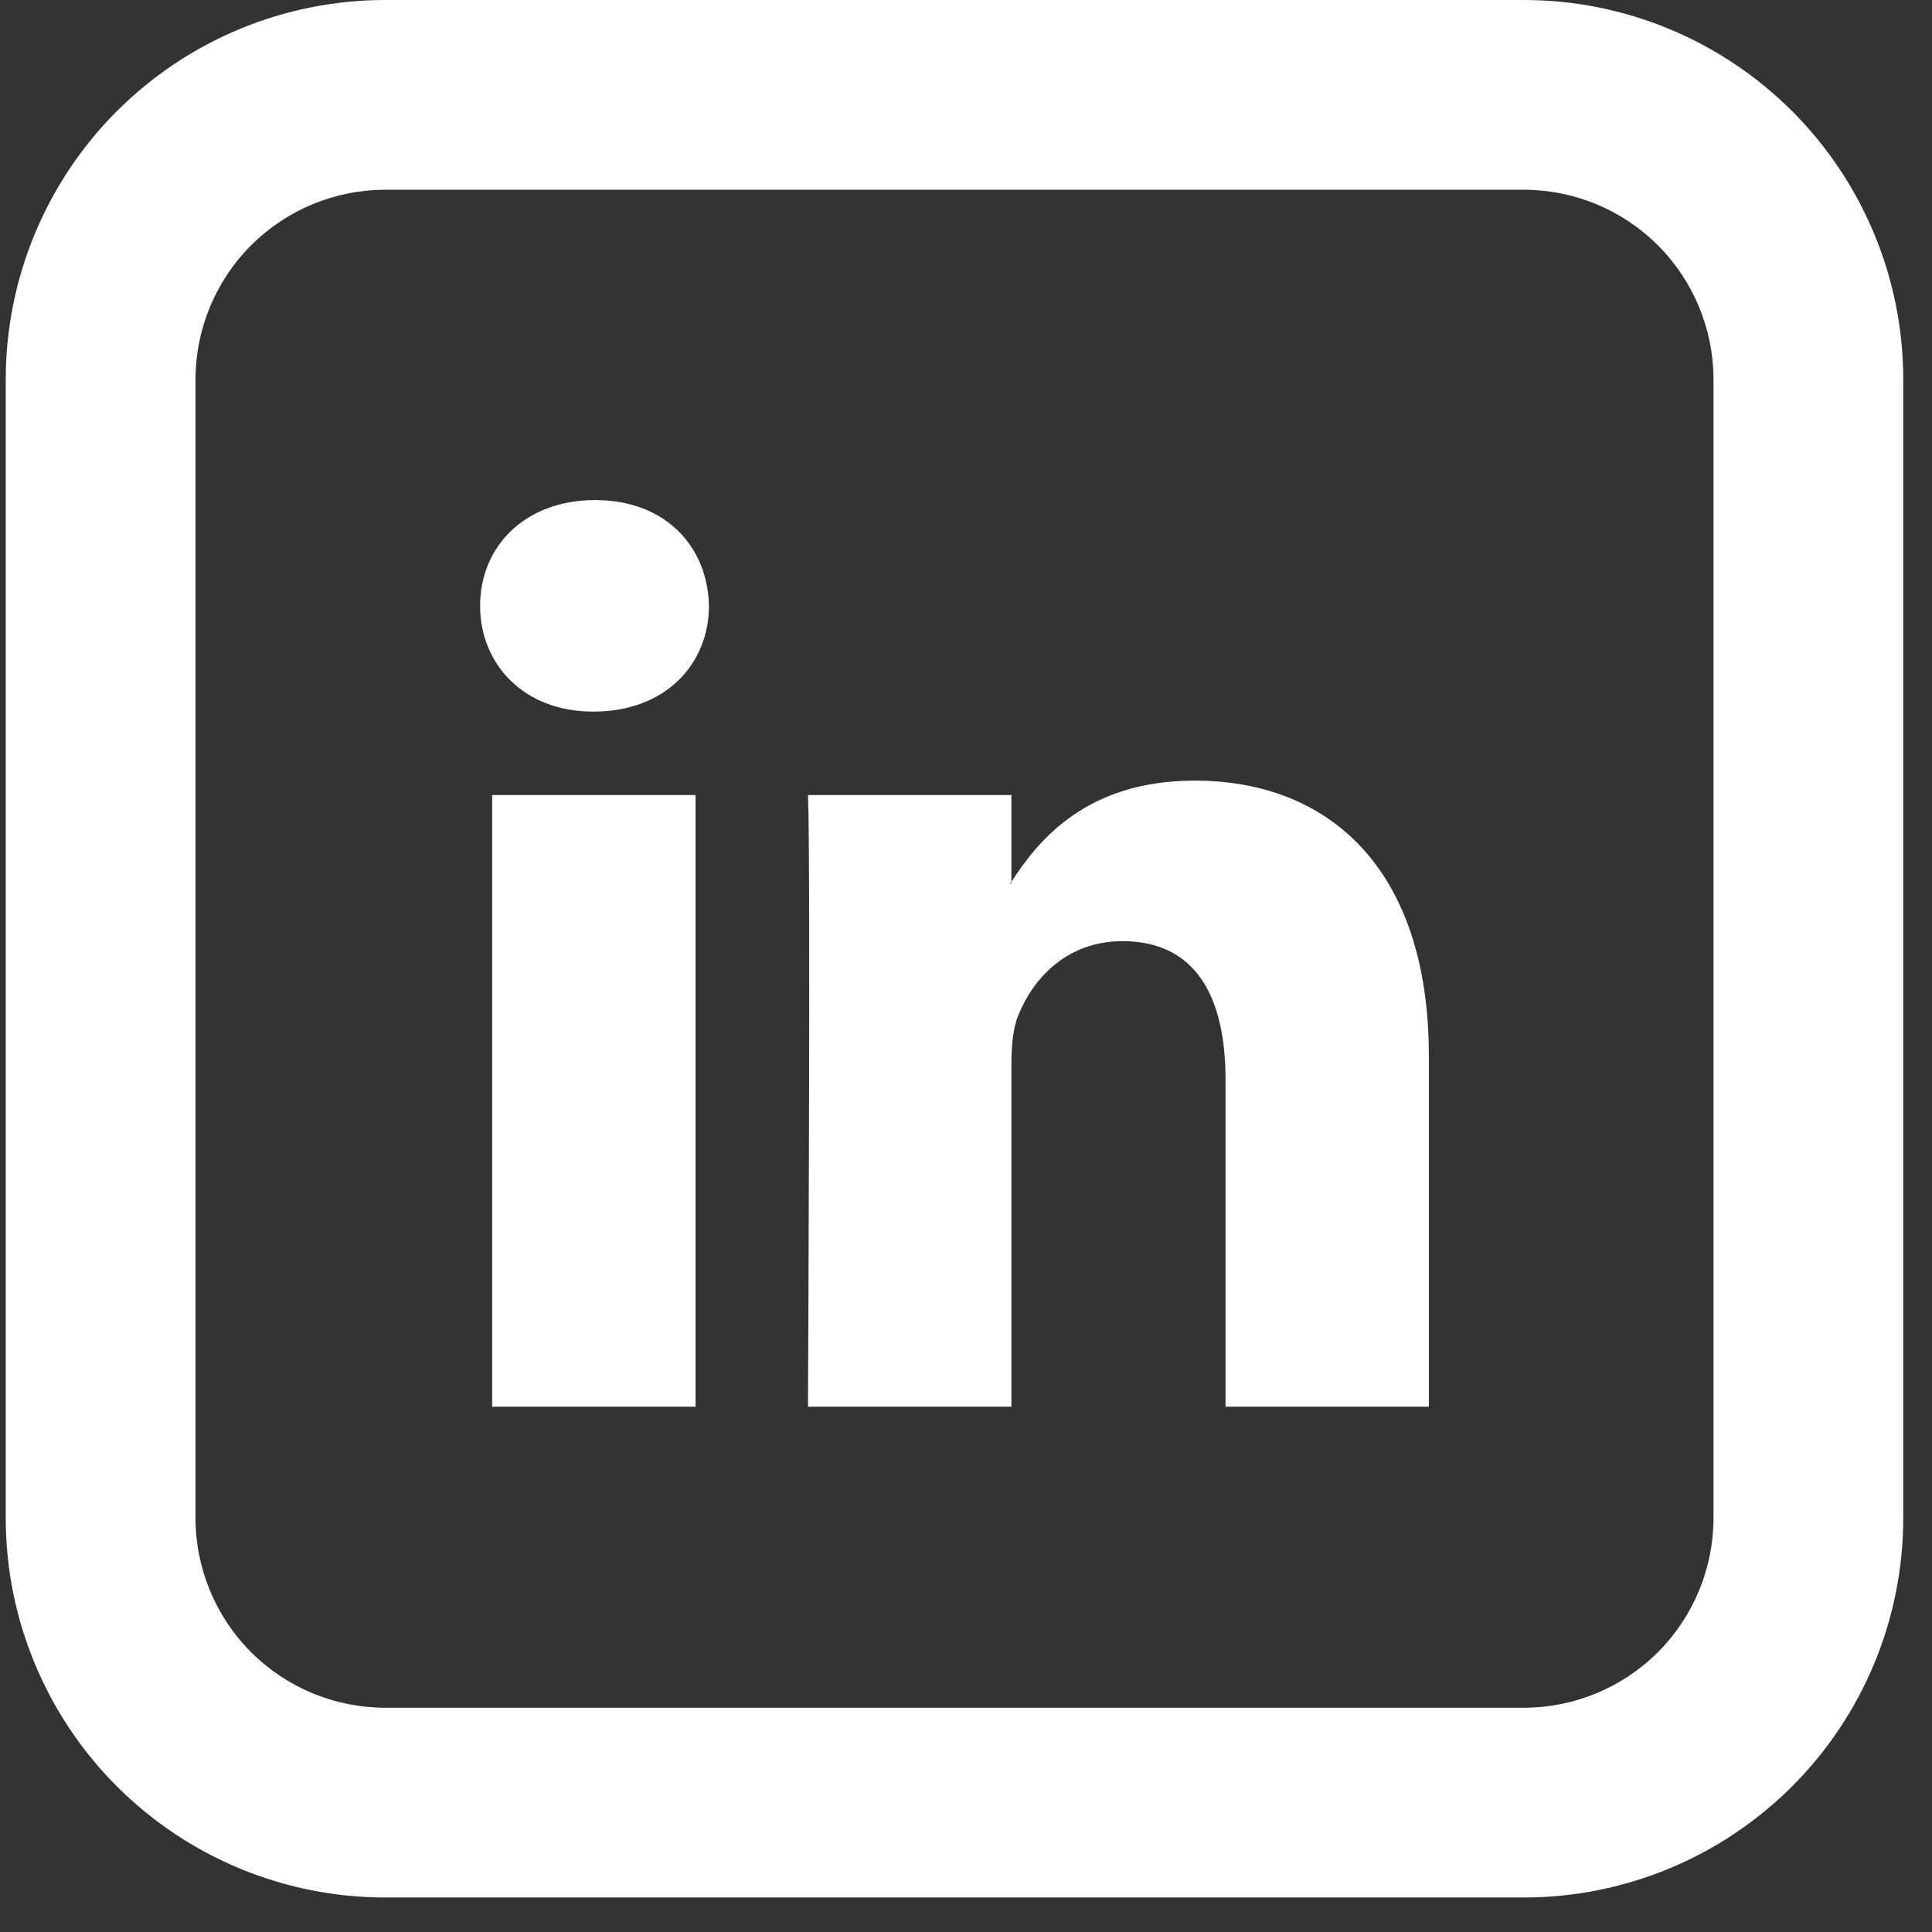 <svg width="42" height="42" viewBox="0 0 42 42" fill="none" xmlns="http://www.w3.org/2000/svg">
<rect x="0" y="0" width="42" height="42" fill="#333333" stroke="none"/>
<path d="M31.062 22.956V30.581H26.642V23.465C26.642 21.679 26.003 20.46 24.403 20.46C23.182 20.46 22.454 21.281 22.134 22.077C22.018 22.361 21.987 22.758 21.987 23.154V30.581H17.565C17.565 30.581 17.625 18.532 17.565 17.284H21.987V19.167L21.959 19.21H21.987V19.169C22.575 18.261 23.623 16.97 25.972 16.97C28.88 16.97 31.062 18.872 31.062 22.956ZM12.939 10.871C11.427 10.871 10.437 11.866 10.437 13.169C10.437 14.448 11.399 15.469 12.882 15.469H12.91C14.453 15.469 15.412 14.446 15.412 13.169C15.383 11.866 14.453 10.871 12.939 10.871ZM10.699 30.581H15.121V17.284H10.699V30.581Z" fill="white"/>
<path d="M8.375 4.125C7.281 4.125 6.232 4.56 5.458 5.333C4.685 6.107 4.25 7.156 4.25 8.25V33C4.25 34.094 4.685 35.143 5.458 35.917C6.232 36.69 7.281 37.125 8.375 37.125H33.125C34.219 37.125 35.268 36.69 36.042 35.917C36.815 35.143 37.25 34.094 37.25 33V8.25C37.25 7.156 36.815 6.107 36.042 5.333C35.268 4.56 34.219 4.125 33.125 4.125H8.375ZM8.375 0H33.125C35.313 0 37.411 0.869 38.959 2.416C40.506 3.964 41.375 6.062 41.375 8.25V33C41.375 35.188 40.506 37.286 38.959 38.834C37.411 40.381 35.313 41.25 33.125 41.25H8.375C6.187 41.25 4.089 40.381 2.541 38.834C0.994 37.286 0.125 35.188 0.125 33V8.25C0.125 6.062 0.994 3.964 2.541 2.416C4.089 0.869 6.187 0 8.375 0V0Z" fill="white"/>
</svg>
